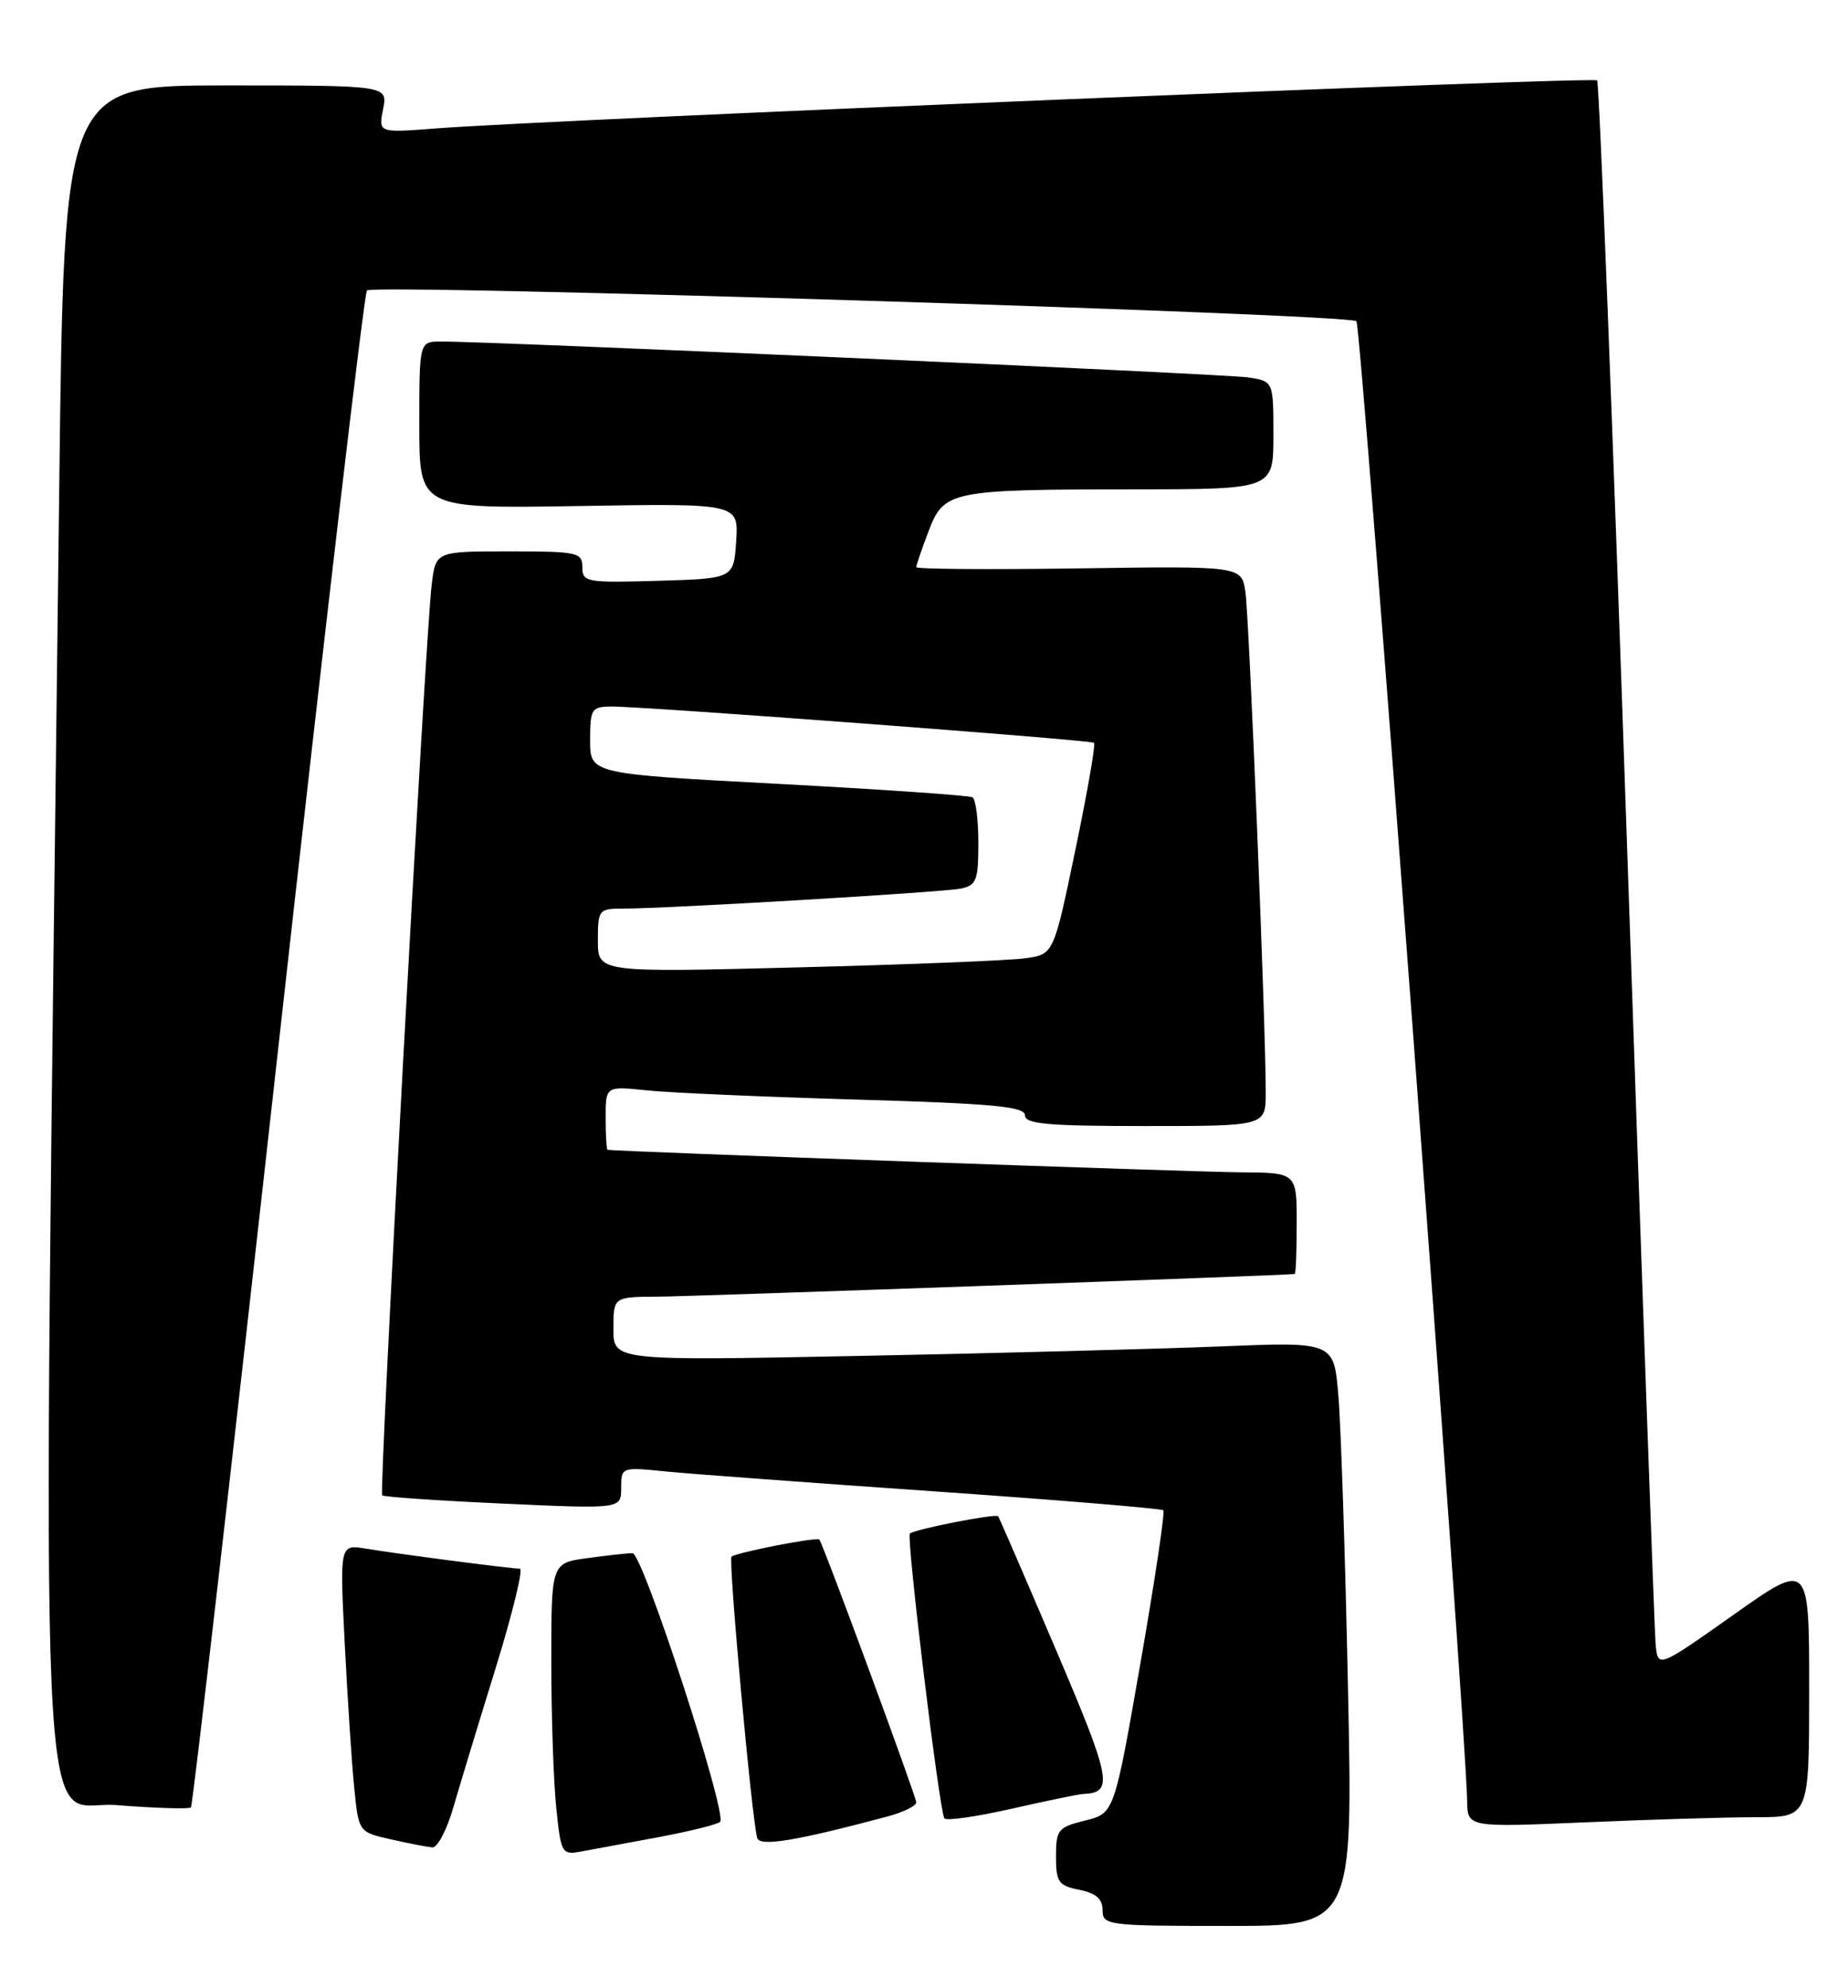 <?xml version="1.0" encoding="UTF-8" standalone="no"?>
<!DOCTYPE svg PUBLIC "-//W3C//DTD SVG 1.1//EN" "http://www.w3.org/Graphics/SVG/1.1/DTD/svg11.dtd" >
<svg xmlns="http://www.w3.org/2000/svg" xmlns:xlink="http://www.w3.org/1999/xlink" version="1.1" viewBox="0 0 238 256">
 <g >
 <path fill="currentColor"
d=" M 173.60 217.25 C 173.25 200.34 172.69 183.41 172.36 179.64 C 171.78 172.78 171.78 172.78 157.14 173.38 C 149.09 173.70 128.21 174.26 110.75 174.60 C 79.00 175.23 79.00 175.23 79.00 171.12 C 79.00 167.00 79.00 167.00 84.75 166.97 C 89.37 166.94 165.85 164.22 166.75 164.05 C 166.89 164.02 167.00 161.07 167.00 157.50 C 167.00 151.00 167.00 151.00 159.75 150.96 C 153.84 150.92 79.10 148.27 78.25 148.06 C 78.11 148.03 78.00 146.17 78.00 143.93 C 78.00 139.86 78.00 139.86 83.25 140.40 C 86.14 140.71 98.29 141.24 110.25 141.59 C 127.84 142.10 132.00 142.49 132.00 143.61 C 132.00 144.74 134.94 145.00 147.50 145.00 C 163.00 145.00 163.00 145.00 163.01 140.75 C 163.04 132.54 160.88 79.46 160.39 76.19 C 159.89 72.89 159.89 72.89 138.94 73.19 C 127.42 73.36 118.00 73.29 118.00 73.03 C 118.00 72.78 118.72 70.69 119.59 68.40 C 121.58 63.18 122.35 63.03 146.25 63.01 C 164.00 63.00 164.00 63.00 164.00 56.05 C 164.00 49.09 164.00 49.09 160.75 48.60 C 157.76 48.15 63.00 43.94 56.75 43.98 C 54.00 44.00 54.00 44.00 54.00 54.75 C 54.00 65.50 54.00 65.50 74.56 65.16 C 95.12 64.82 95.12 64.82 94.81 69.66 C 94.50 74.50 94.50 74.50 84.75 74.79 C 75.52 75.06 75.00 74.96 75.00 73.04 C 75.00 71.13 74.39 71.00 65.56 71.00 C 56.12 71.00 56.12 71.00 55.60 75.25 C 54.78 81.80 48.79 192.12 49.22 192.55 C 49.43 192.76 56.44 193.24 64.80 193.62 C 80.00 194.31 80.00 194.31 80.00 191.60 C 80.00 188.91 80.03 188.90 85.75 189.48 C 88.91 189.79 104.53 190.95 120.45 192.05 C 136.37 193.16 149.58 194.25 149.82 194.48 C 150.05 194.72 148.72 203.59 146.87 214.20 C 143.50 233.50 143.50 233.50 139.75 234.43 C 136.26 235.29 136.00 235.61 136.00 239.05 C 136.00 242.36 136.32 242.81 139.00 243.35 C 141.15 243.78 142.00 244.52 142.00 245.97 C 142.00 247.92 142.60 248.00 158.12 248.00 C 174.25 248.00 174.25 248.00 173.60 217.25 Z  M 84.81 236.57 C 88.83 235.82 92.40 234.93 92.74 234.60 C 93.72 233.61 82.77 200.00 81.46 200.00 C 80.81 200.00 78.19 200.29 75.64 200.64 C 71.00 201.27 71.00 201.27 71.00 213.99 C 71.00 220.98 71.29 229.45 71.64 232.80 C 72.25 238.71 72.35 238.88 74.89 238.41 C 76.32 238.14 80.79 237.31 84.81 236.57 Z  M 58.38 232.75 C 59.22 229.86 61.68 221.76 63.85 214.75 C 66.01 207.74 67.41 202.00 66.96 202.00 C 65.85 202.00 51.30 200.11 47.13 199.42 C 43.75 198.86 43.75 198.86 44.40 211.68 C 44.76 218.73 45.30 227.07 45.62 230.21 C 46.19 235.92 46.19 235.92 50.34 236.85 C 52.63 237.37 55.03 237.83 55.68 237.89 C 56.33 237.95 57.55 235.64 58.38 232.75 Z  M 114.25 233.92 C 116.31 233.37 118.00 232.55 118.00 232.09 C 118.00 231.35 106.04 198.90 105.52 198.25 C 105.23 197.88 94.74 199.93 94.21 200.46 C 93.77 200.90 96.84 234.40 97.52 236.68 C 97.87 237.82 102.48 237.06 114.25 233.92 Z  M 139.50 231.01 C 143.46 230.85 143.15 229.22 135.97 212.39 C 132.01 203.10 128.67 195.39 128.55 195.25 C 128.22 194.87 117.73 196.93 117.18 197.48 C 116.71 197.96 120.94 232.97 121.62 234.14 C 121.82 234.50 125.70 233.95 130.24 232.92 C 134.78 231.89 138.95 231.03 139.50 231.01 Z  M 226.16 234.00 C 233.00 234.00 233.00 234.00 233.00 217.52 C 233.00 201.04 233.00 201.04 223.25 207.94 C 213.50 214.83 213.50 214.83 213.22 211.67 C 213.07 209.92 211.43 164.03 209.57 109.68 C 207.72 55.33 205.97 10.64 205.69 10.35 C 205.19 9.85 70.63 15.41 56.11 16.54 C 48.73 17.11 48.73 17.11 49.34 14.05 C 49.95 11.00 49.95 11.00 29.10 11.00 C 8.24 11.00 8.24 11.00 7.63 62.75 C 5.42 247.53 4.74 231.64 14.97 232.44 C 20.03 232.84 24.36 232.97 24.59 232.74 C 24.82 232.51 29.87 188.61 35.81 135.19 C 41.75 81.77 46.90 37.77 47.26 37.40 C 48.14 36.53 173.76 40.43 174.69 41.36 C 175.32 41.98 188.81 222.39 188.95 231.91 C 189.00 235.31 189.00 235.31 204.16 234.66 C 212.50 234.30 222.40 234.00 226.16 234.00 Z  M 77.00 121.11 C 77.00 117.14 77.11 117.00 80.24 117.00 C 85.95 117.00 121.42 114.90 123.75 114.42 C 125.75 114.01 126.00 113.36 126.00 108.54 C 126.00 105.56 125.66 102.92 125.25 102.67 C 124.84 102.43 113.59 101.65 100.25 100.94 C 76.00 99.65 76.00 99.65 76.00 95.32 C 76.00 91.28 76.18 91.00 78.75 90.98 C 82.83 90.95 140.43 95.28 140.90 95.65 C 141.12 95.82 140.04 102.02 138.50 109.42 C 135.70 122.88 135.70 122.88 132.10 123.39 C 130.12 123.68 116.91 124.21 102.75 124.57 C 77.00 125.23 77.00 125.23 77.00 121.11 Z "/>
</g>
</svg>